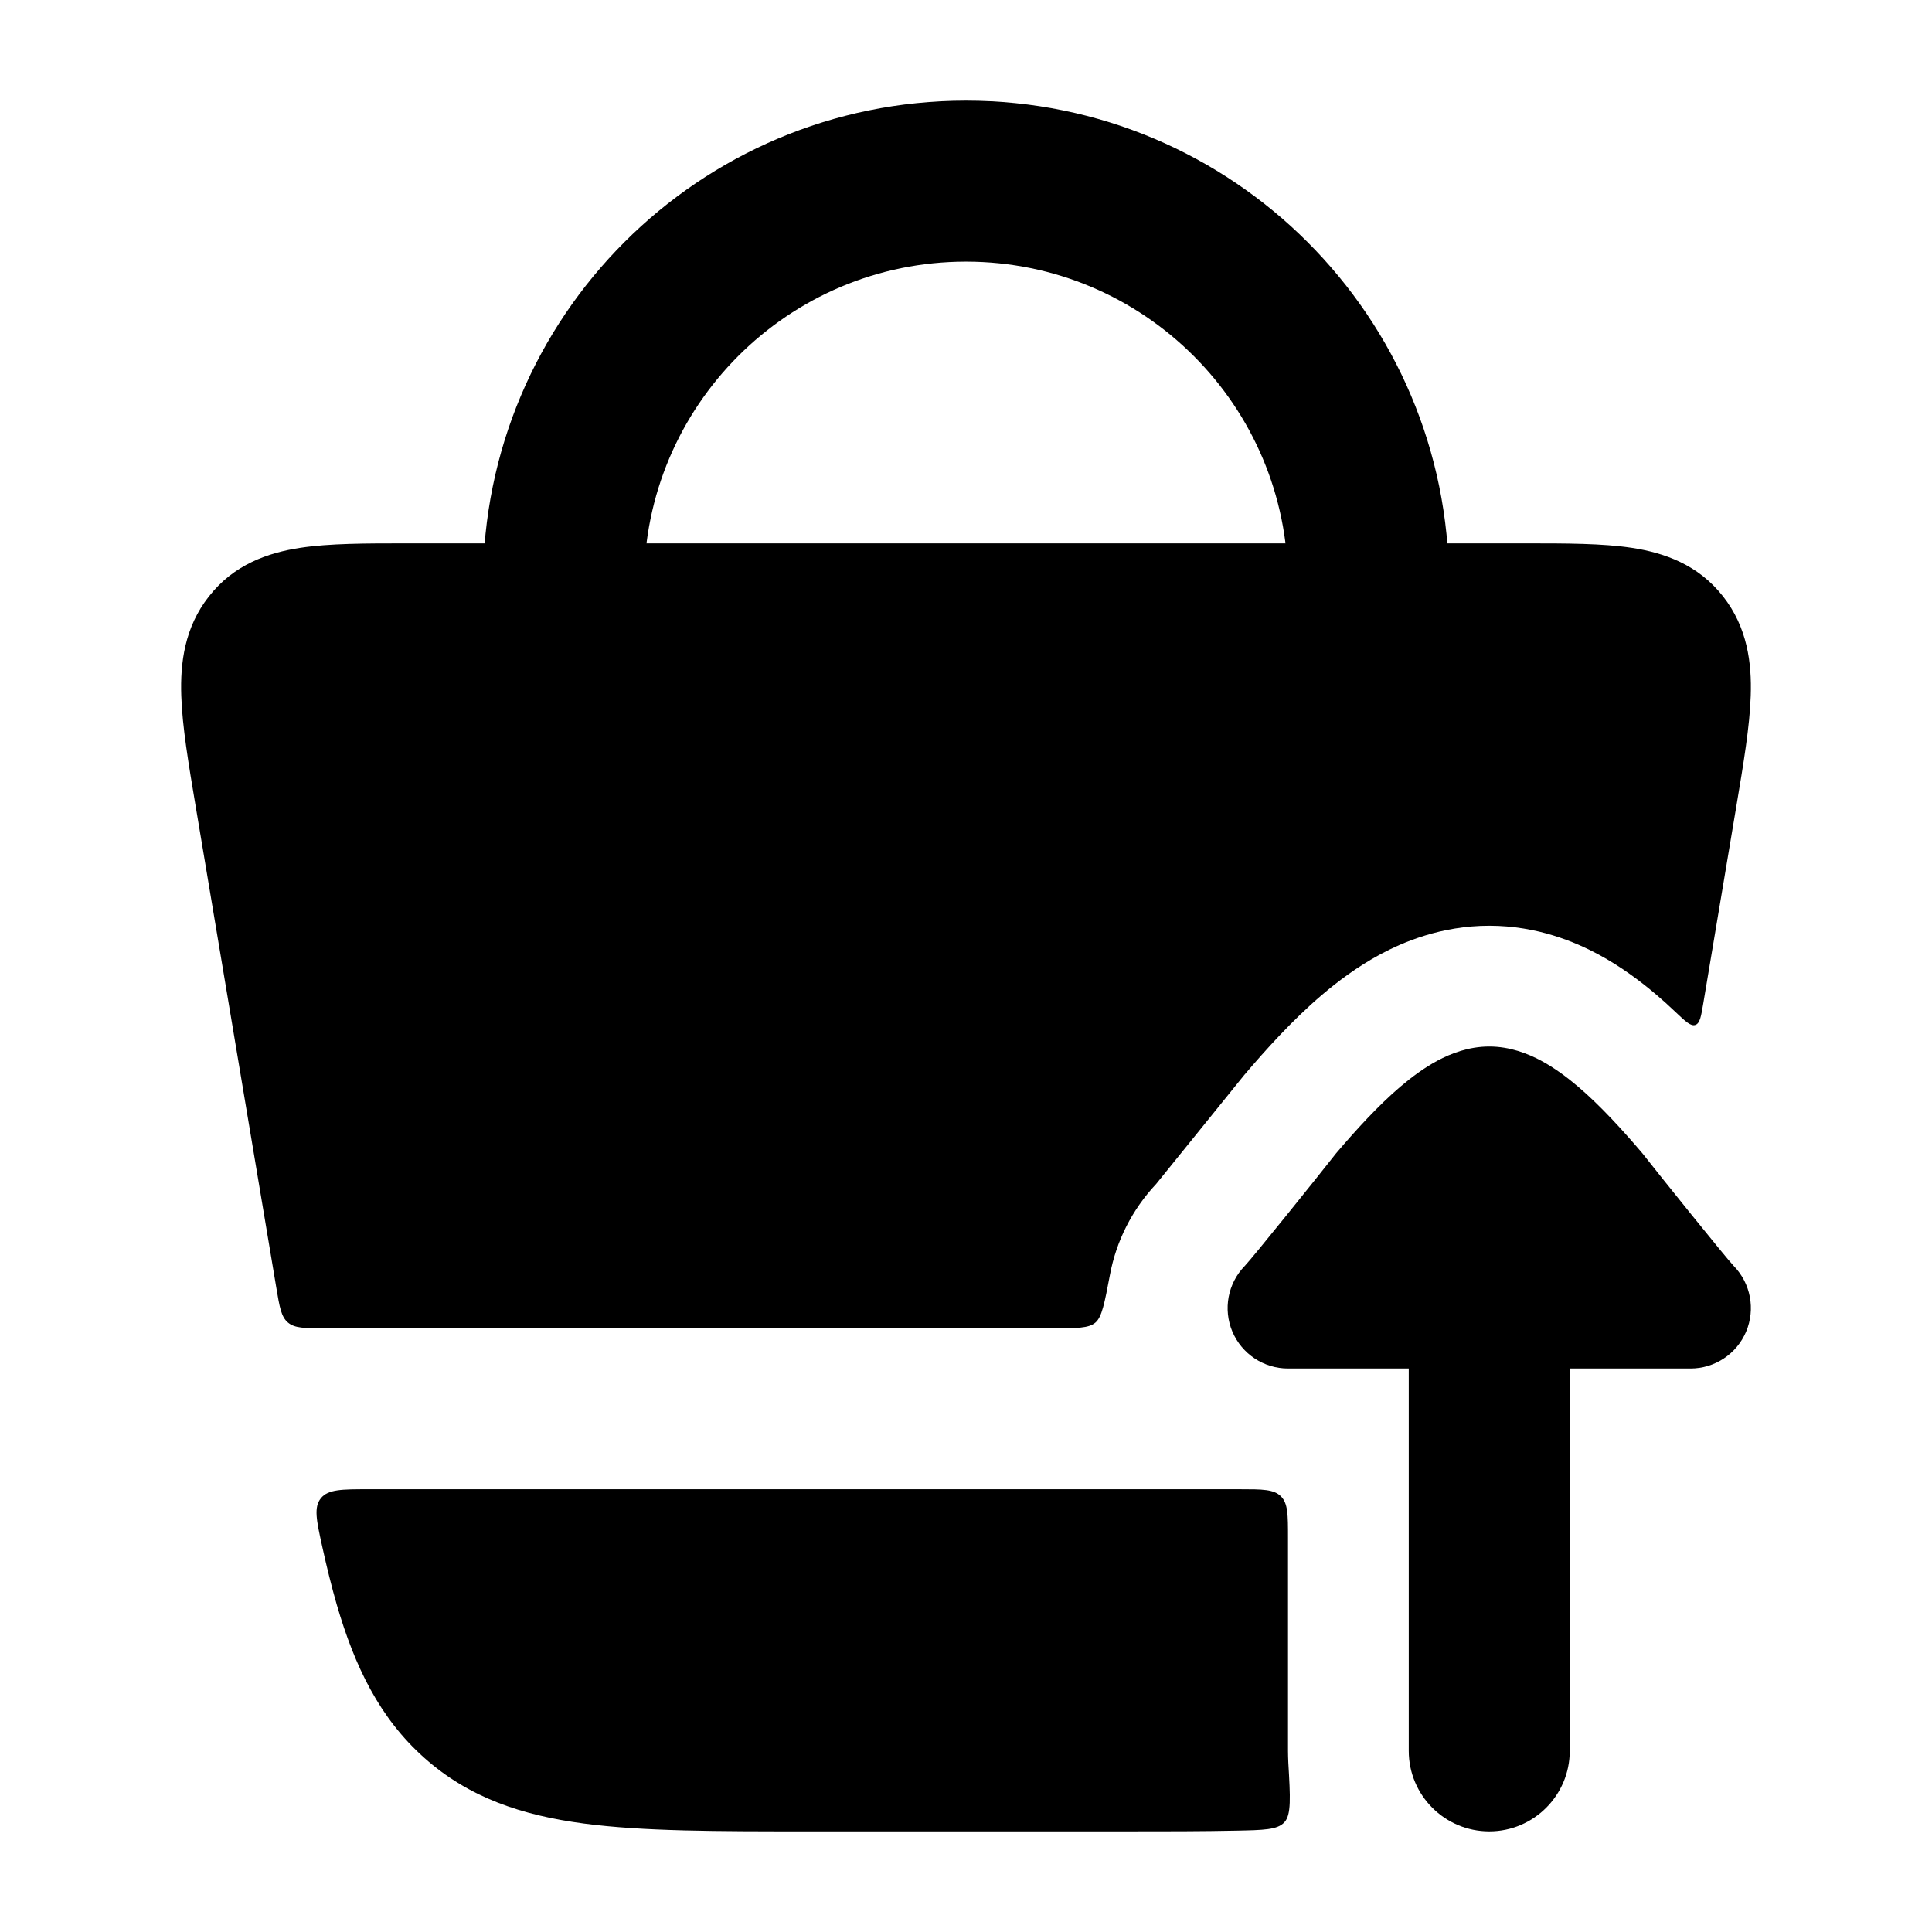 <svg width="24" height="24" viewBox="0 0 24 24" xmlns="http://www.w3.org/2000/svg">
    <path d="M19.5 17V21.75C19.5 22.302 19.052 22.75 18.5 22.75C17.948 22.75 17.5 22.302 17.5 21.75V17H16C15.699 17 15.427 16.82 15.309 16.542C15.192 16.264 15.252 15.943 15.462 15.727C15.551 15.636 16.386 14.597 16.599 14.325C16.846 14.035 17.121 13.733 17.397 13.498C17.535 13.381 17.69 13.265 17.858 13.175C18.019 13.089 18.242 13 18.5 13C18.758 13 18.981 13.089 19.142 13.175C19.31 13.265 19.465 13.381 19.603 13.498C19.879 13.733 20.154 14.035 20.401 14.325C20.614 14.597 21.449 15.636 21.538 15.727C21.748 15.943 21.808 16.264 21.691 16.542C21.573 16.82 21.301 17 21 17H19.5Z"/>
    <path fill-rule="evenodd" clip-rule="evenodd" d="M12 3.25C9.791 3.25 8 5.041 8 7.25V7.75C8 8.302 7.552 8.75 7 8.75C6.448 8.75 6 8.302 6 7.75V7.25C6 3.936 8.686 1.25 12 1.25C15.314 1.25 18 3.936 18 7.25V7.75C18 8.302 17.552 8.75 17 8.75C16.448 8.75 16 8.302 16 7.75V7.25C16 5.041 14.209 3.25 12 3.25Z"/>
    <path d="M3.731 6.805C4.093 6.75 4.546 6.75 5.039 6.75H18.961C19.454 6.75 19.907 6.75 20.269 6.805C20.671 6.866 21.094 7.012 21.404 7.408C21.707 7.793 21.762 8.237 21.748 8.644C21.736 9.023 21.658 9.488 21.57 10.012L21.16 12.457C21.132 12.627 21.117 12.713 21.06 12.732C21.003 12.751 20.939 12.69 20.811 12.569C20.735 12.496 20.656 12.425 20.576 12.357C20.39 12.199 20.145 12.011 19.85 11.853C19.573 11.705 19.1 11.5 18.5 11.5C17.9 11.5 17.427 11.705 17.15 11.853C16.856 12.011 16.61 12.199 16.424 12.357C16.055 12.671 15.718 13.046 15.455 13.356L14.362 14.708C14.062 15.027 13.867 15.418 13.789 15.832C13.722 16.185 13.689 16.362 13.606 16.431C13.523 16.5 13.379 16.5 13.093 16.5H4.025C3.782 16.5 3.661 16.5 3.577 16.429C3.493 16.358 3.473 16.238 3.433 15.999L2.43 10.012C2.342 9.488 2.264 9.023 2.252 8.644C2.238 8.237 2.292 7.793 2.596 7.408C2.906 7.012 3.329 6.866 3.731 6.805Z"/>
    <path d="M16 19.1C16 18.817 16 18.676 15.912 18.588C15.824 18.5 15.683 18.5 15.4 18.5H4.582C4.245 18.5 4.076 18.5 3.986 18.612C3.896 18.724 3.931 18.885 4.002 19.208C4.059 19.468 4.119 19.71 4.183 19.932C4.407 20.703 4.715 21.341 5.269 21.835C5.827 22.333 6.485 22.551 7.255 22.653C7.989 22.75 8.905 22.75 10.028 22.75H13.972C14.474 22.75 14.934 22.75 15.356 22.741C15.698 22.734 15.869 22.731 15.955 22.637C16.042 22.544 16.029 22.328 16.004 21.897C16.002 21.848 16 21.799 16 21.75V19.1Z"/>
</svg>
